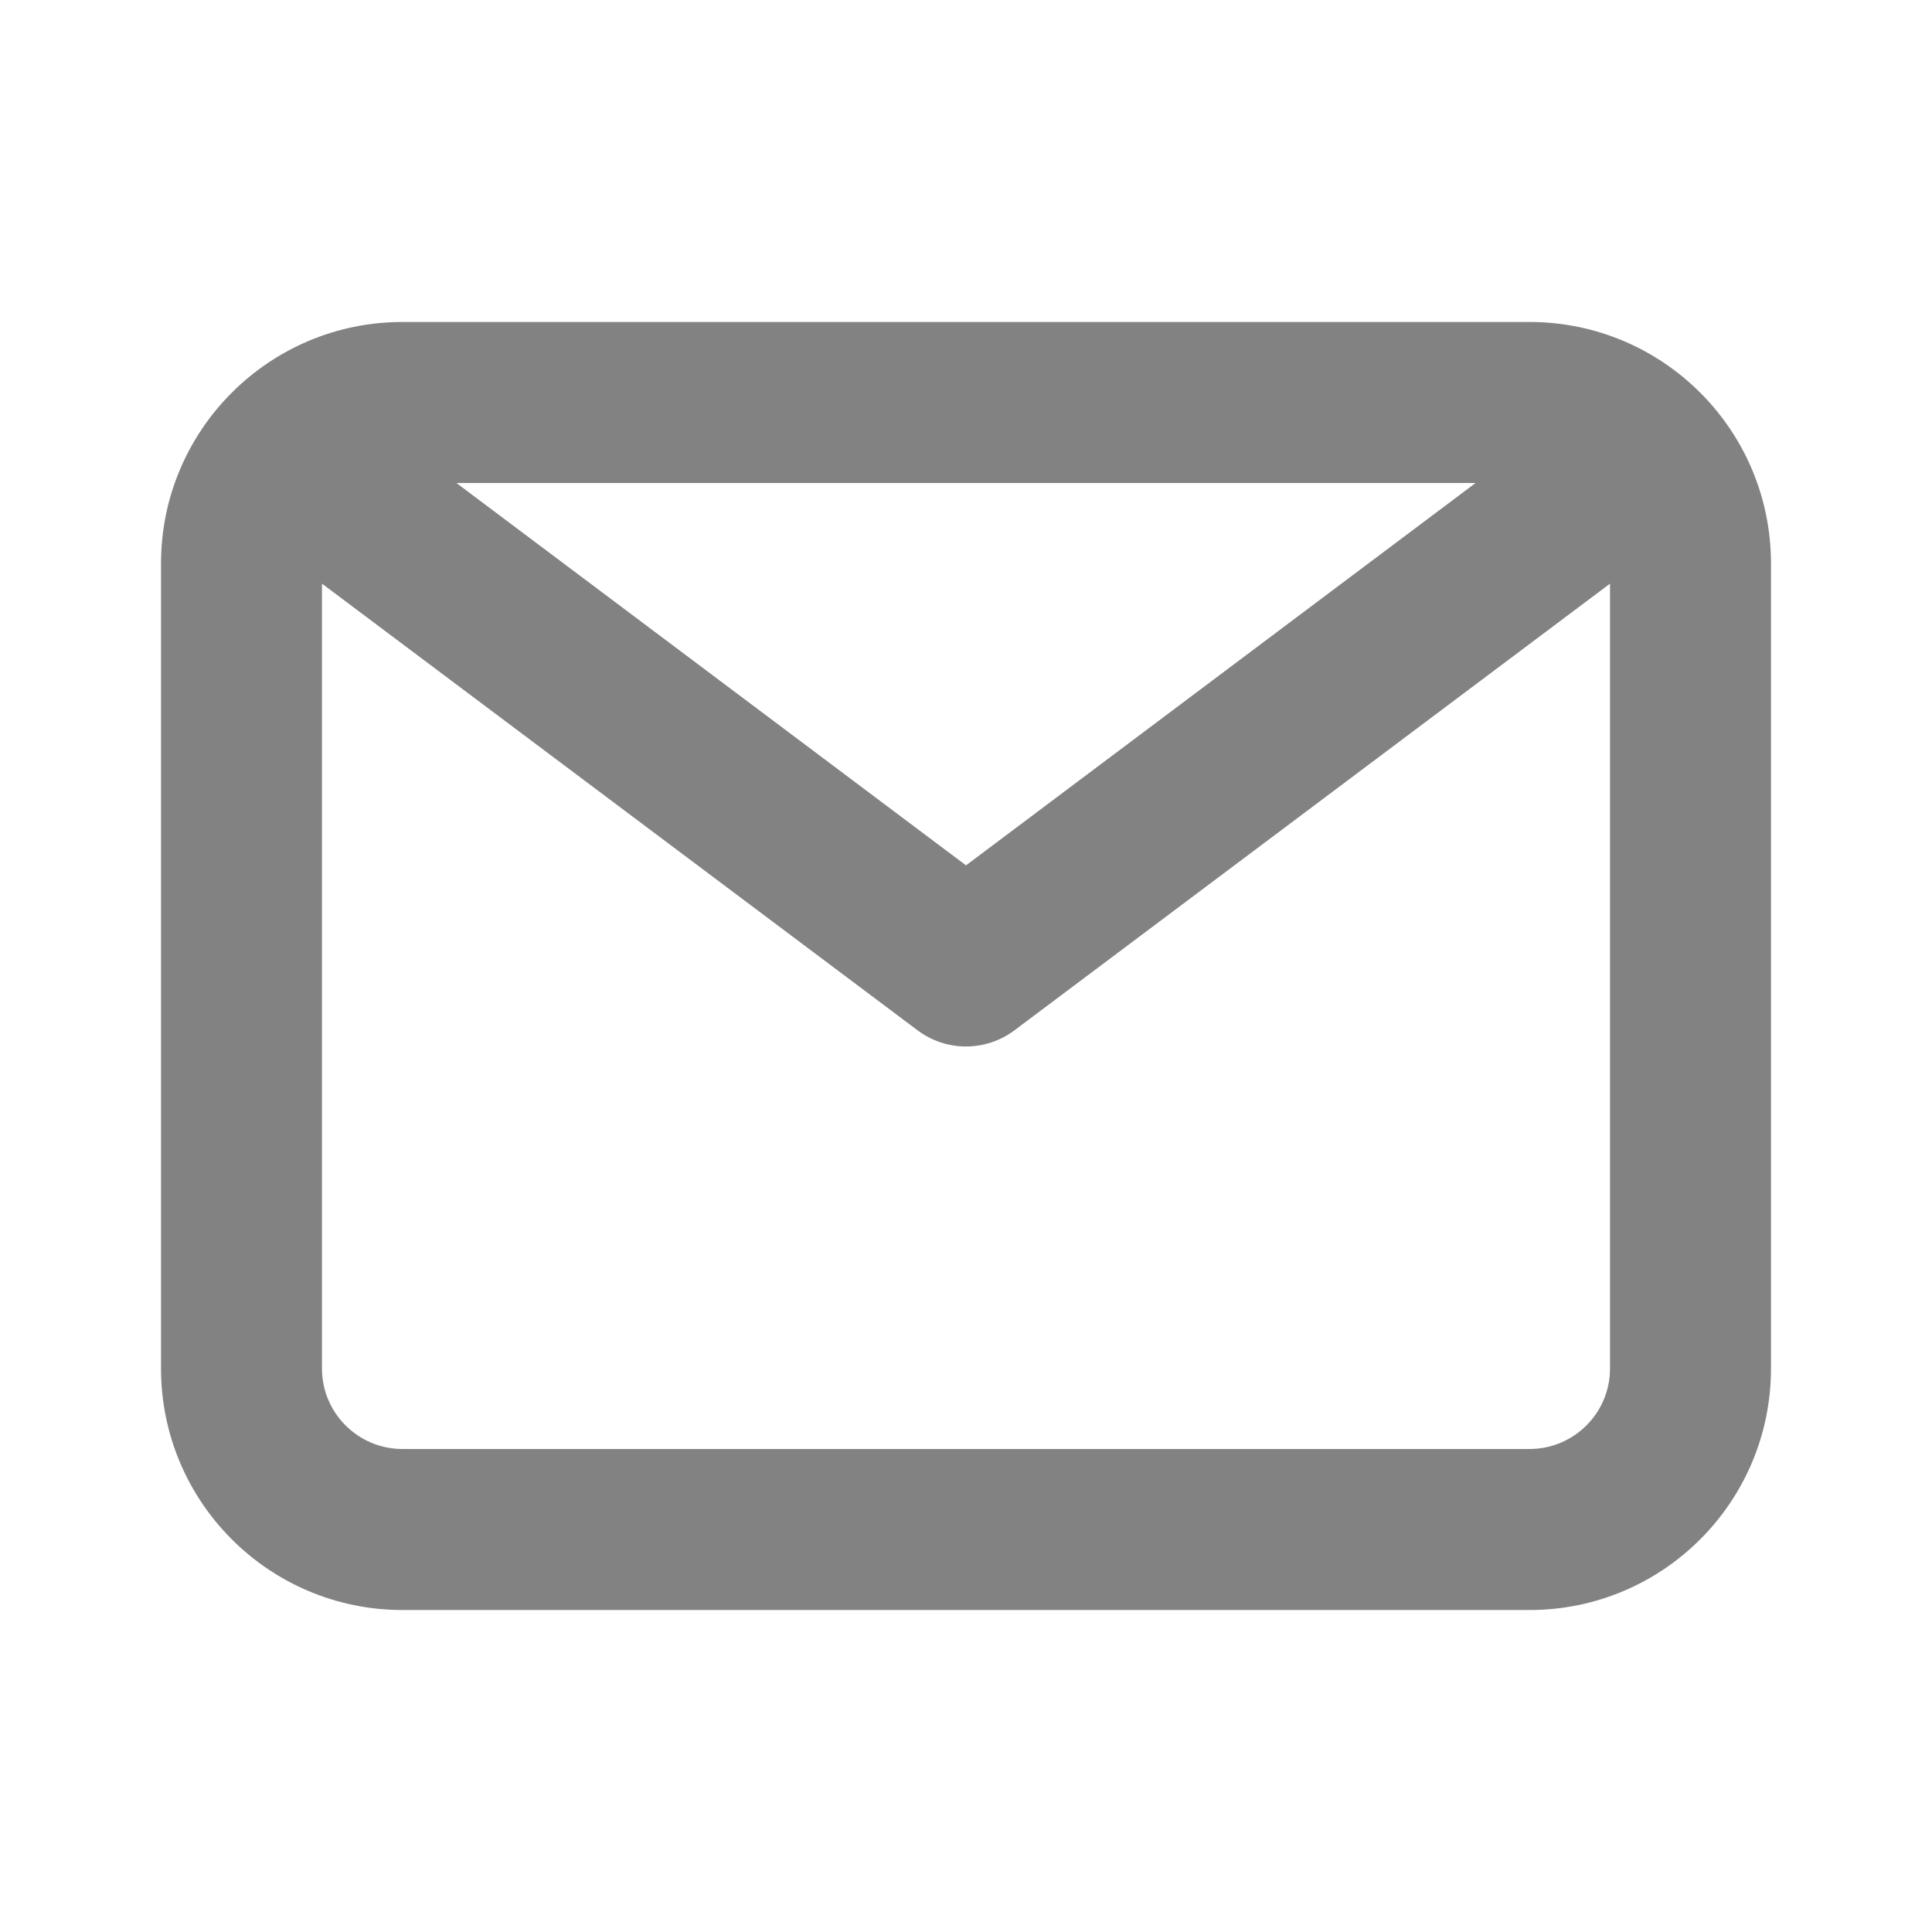 <svg width="32" height="32" viewBox="0 0 32 32" fill="none" xmlns="http://www.w3.org/2000/svg">
<path d="M25.333 5.333H6.667C4.458 5.333 2.667 7.124 2.667 9.333V22.667C2.667 24.876 4.458 26.667 6.667 26.667H25.333C27.543 26.667 29.333 24.876 29.333 22.667V9.333C29.333 7.124 27.543 5.333 25.333 5.333V5.333ZM24.44 8L16 14.333L7.56 8H24.44ZM25.333 24H6.667C5.93 24 5.333 23.403 5.333 22.667V9.667L15.2 17.067C15.431 17.24 15.711 17.333 16 17.333C16.288 17.333 16.569 17.24 16.8 17.067L26.667 9.667V22.667C26.667 23.403 26.07 24 25.333 24Z" fill="#828282"/>
</svg>
